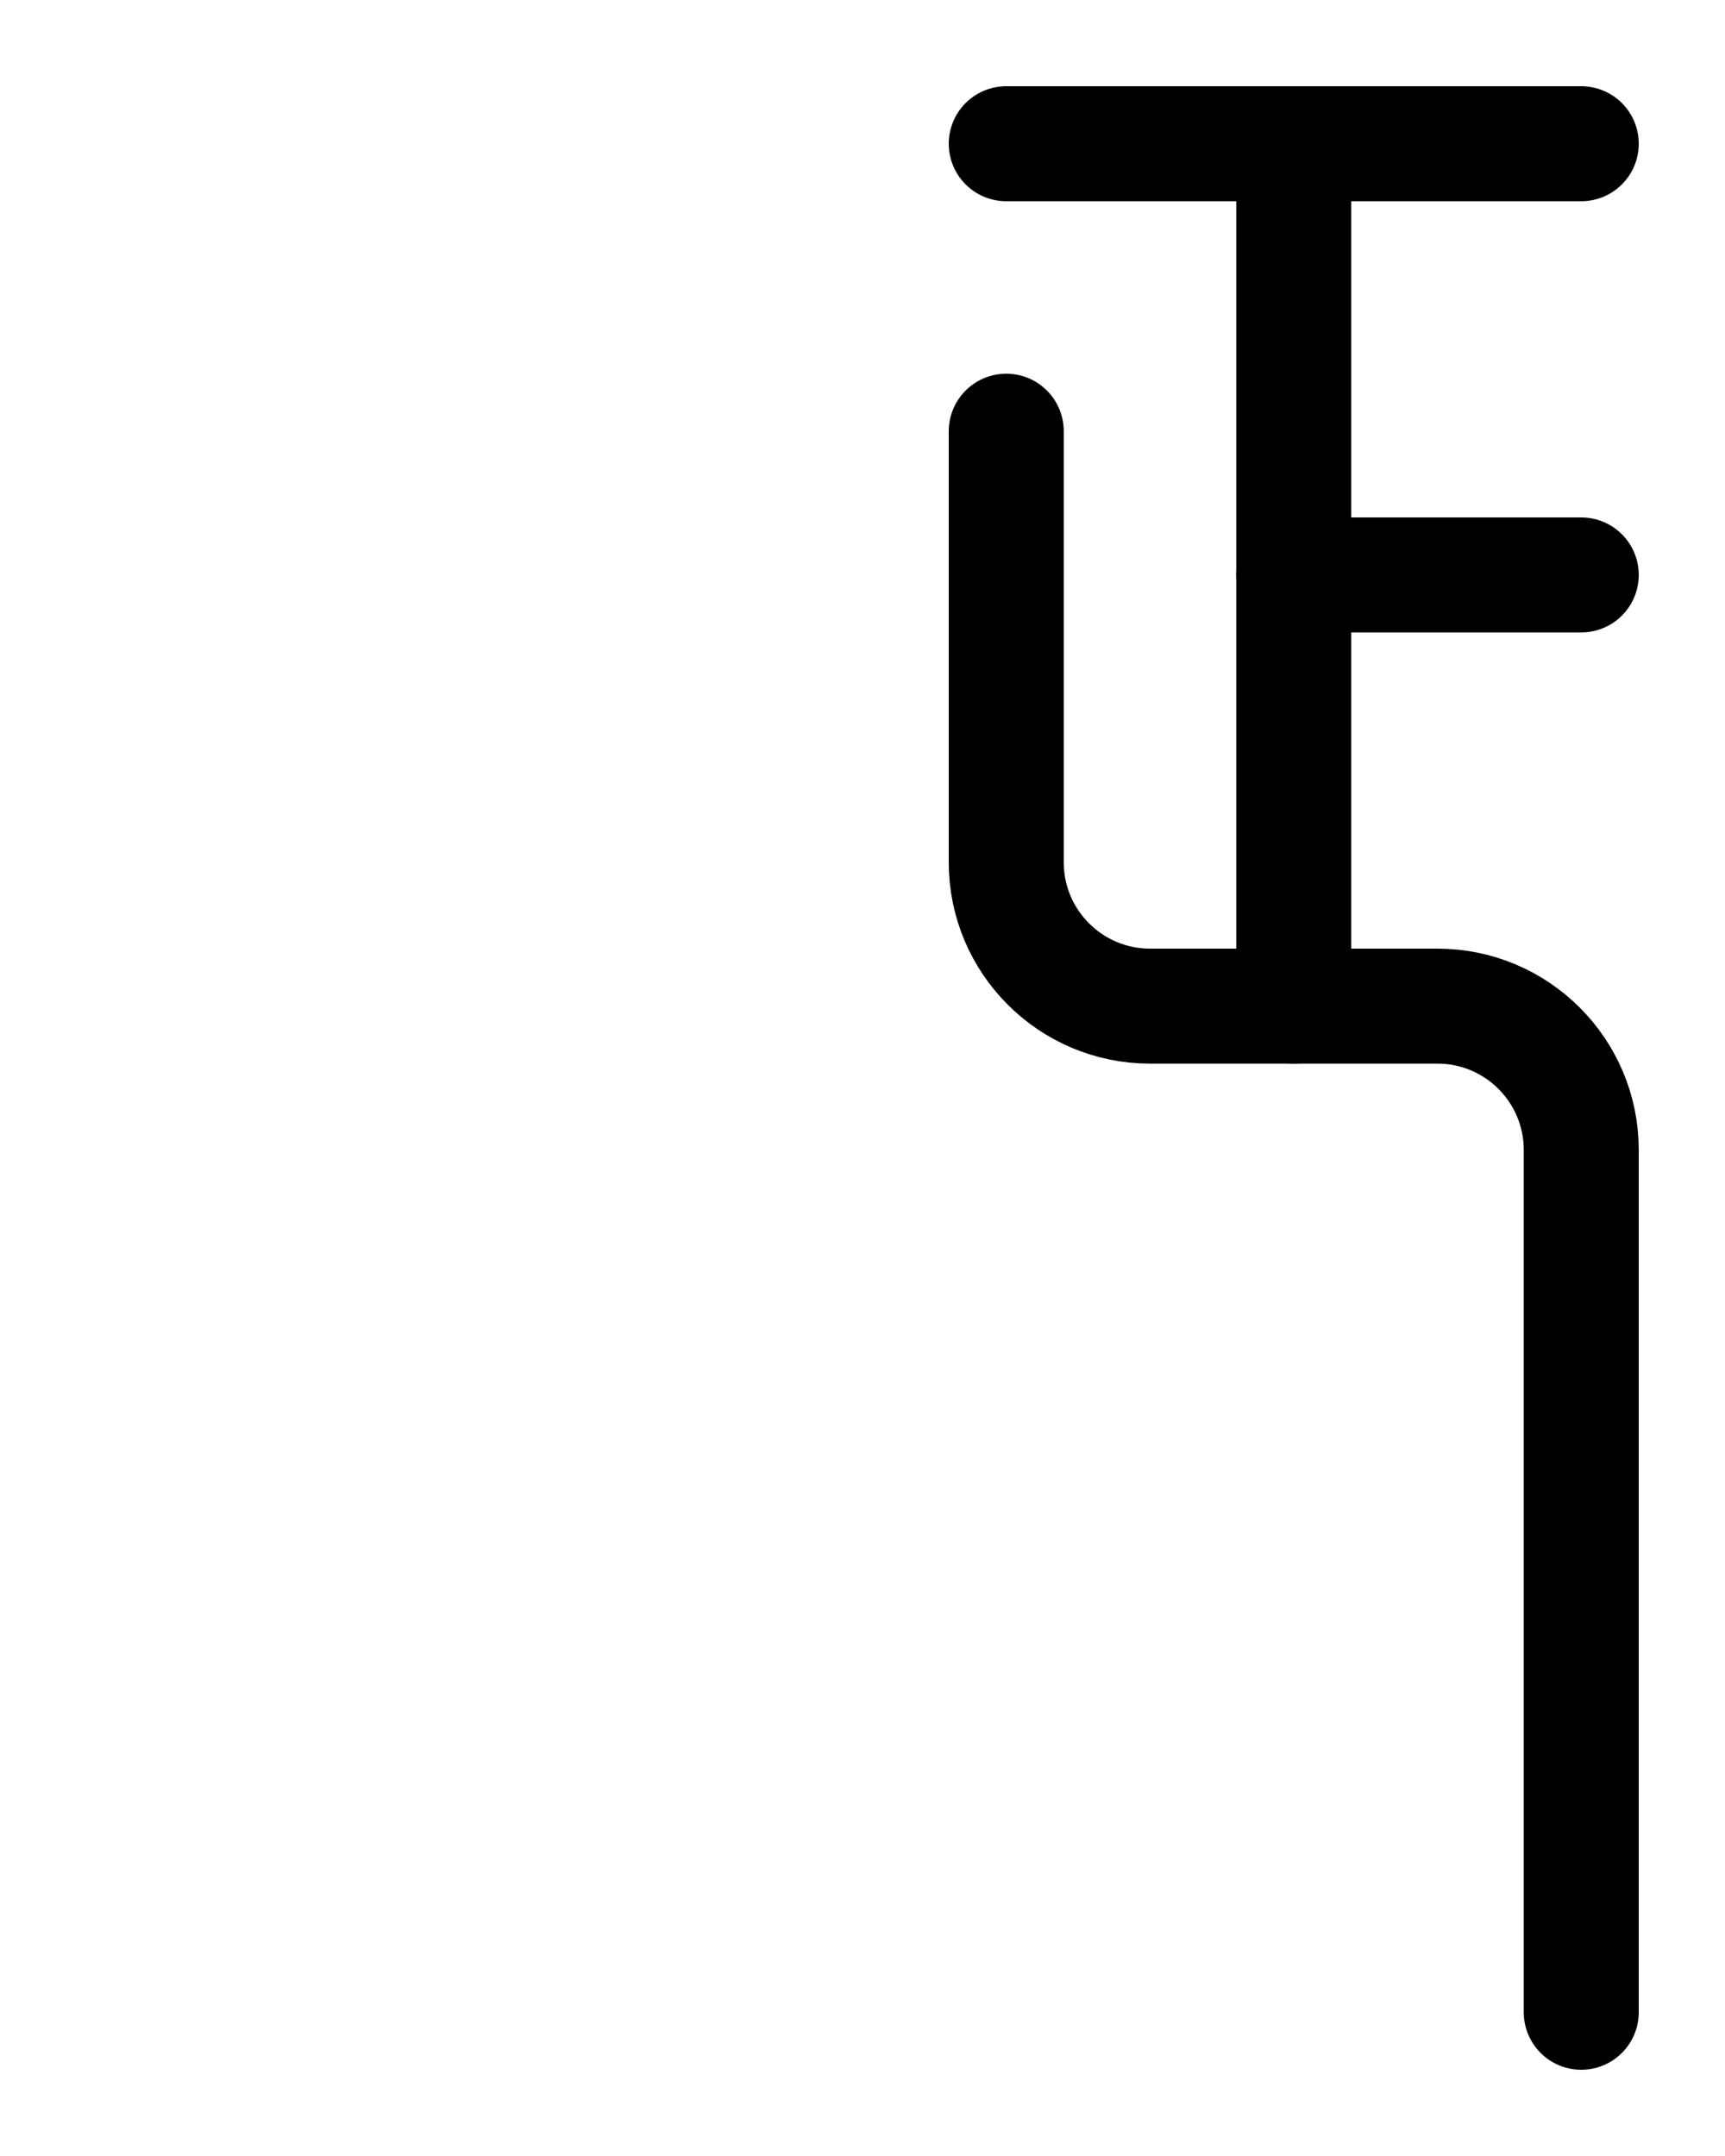 <?xml version="1.0" encoding="utf-8"?>
<!-- Generator: Adobe Illustrator 26.0.0, SVG Export Plug-In . SVG Version: 6.00 Build 0)  -->
<svg version="1.1" id="图层_1" xmlns="http://www.w3.org/2000/svg" xmlns:xlink="http://www.w3.org/1999/xlink" x="0px" y="0px"
	 viewBox="0 0 720 900" style="enable-background:new 0 0 720 900;" xml:space="preserve">
<style type="text/css">
	.st0{fill:none;stroke:#000000;stroke-width:48;stroke-linecap:round;stroke-linejoin:round;stroke-miterlimit:10;}
</style>
<path class="st0" d="M660,840V480c0-33.1-26.9-60-60-60H480c-33.1,0-60-26.9-60-60V180"/>
<line class="st0" x1="540" y1="60" x2="540" y2="420"/>
<line class="st0" x1="540" y1="240" x2="660" y2="240"/>
<line class="st0" x1="420" y1="60" x2="660" y2="60"/>
</svg>
